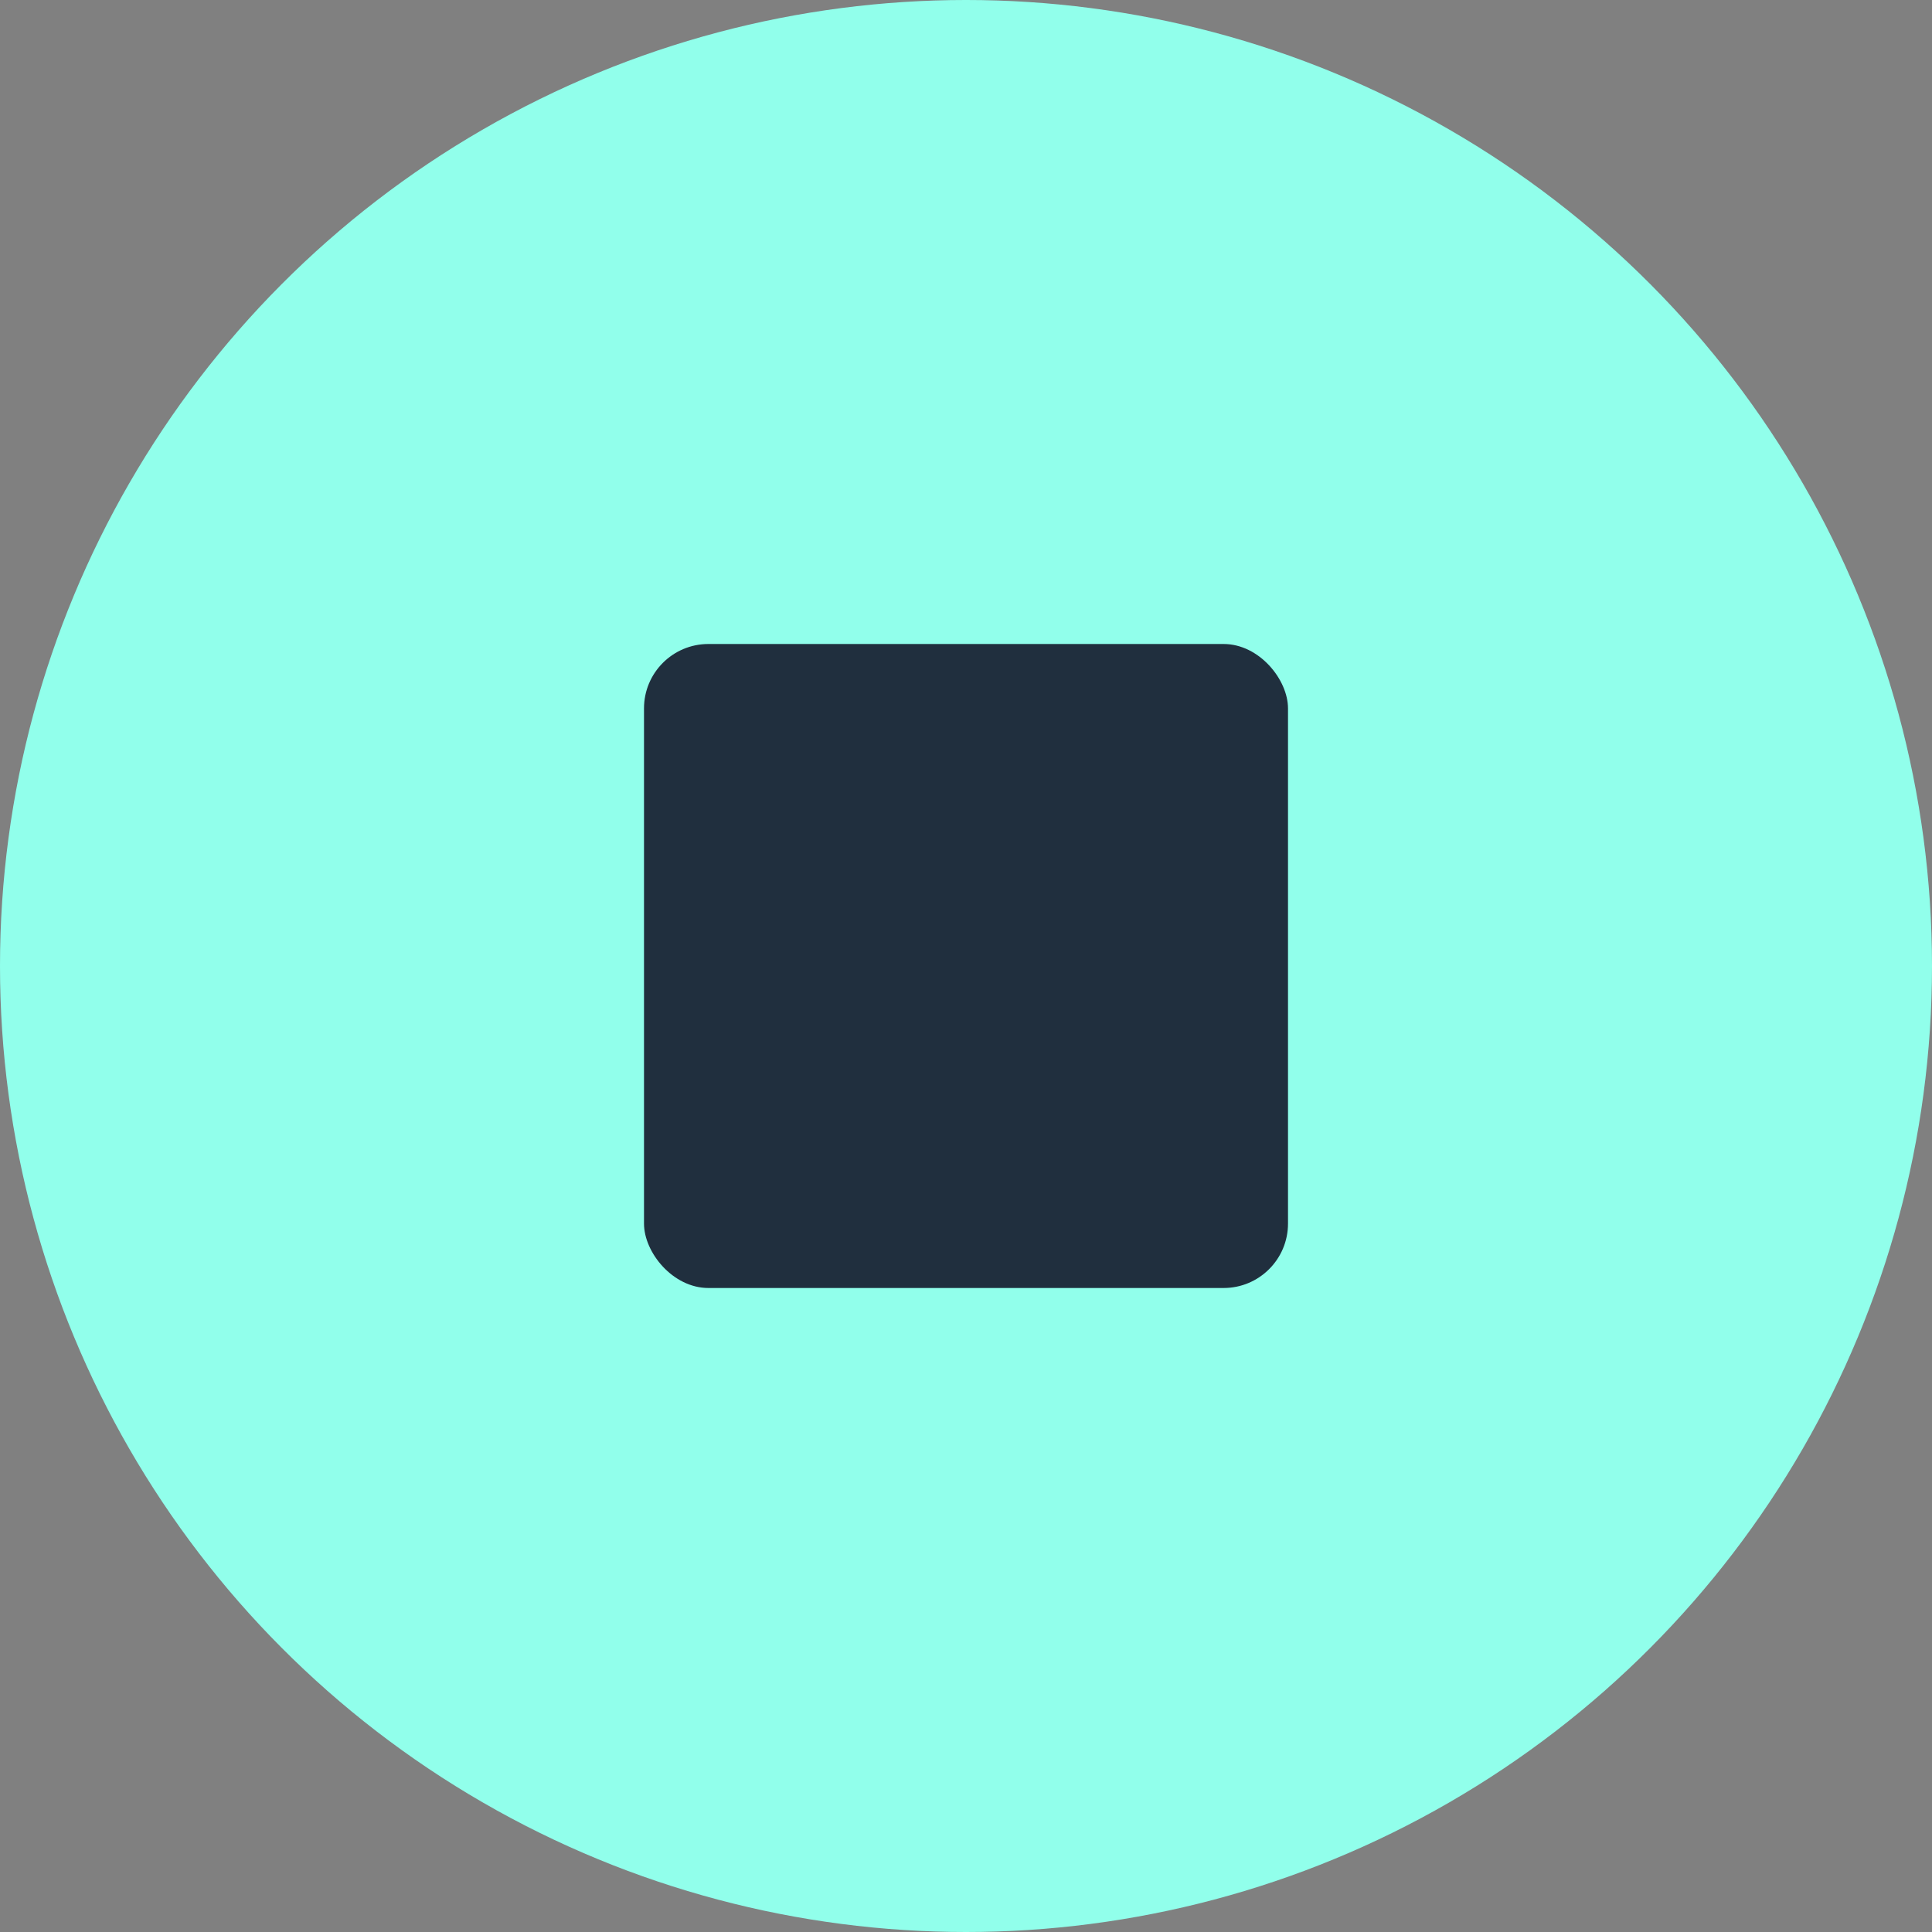 <svg width="30" height="30" viewBox="0 0 30 30" fill="none" xmlns="http://www.w3.org/2000/svg">
<rect x="0" y="0" width="30" height="30" fill="#808080" stroke="none"/>
<circle cx="15" cy="15" r="15" fill="#91FFEB"/>
<rect x="10" y="10" width="10" height="10" rx="1" fill="#202F3E"/>
</svg>
